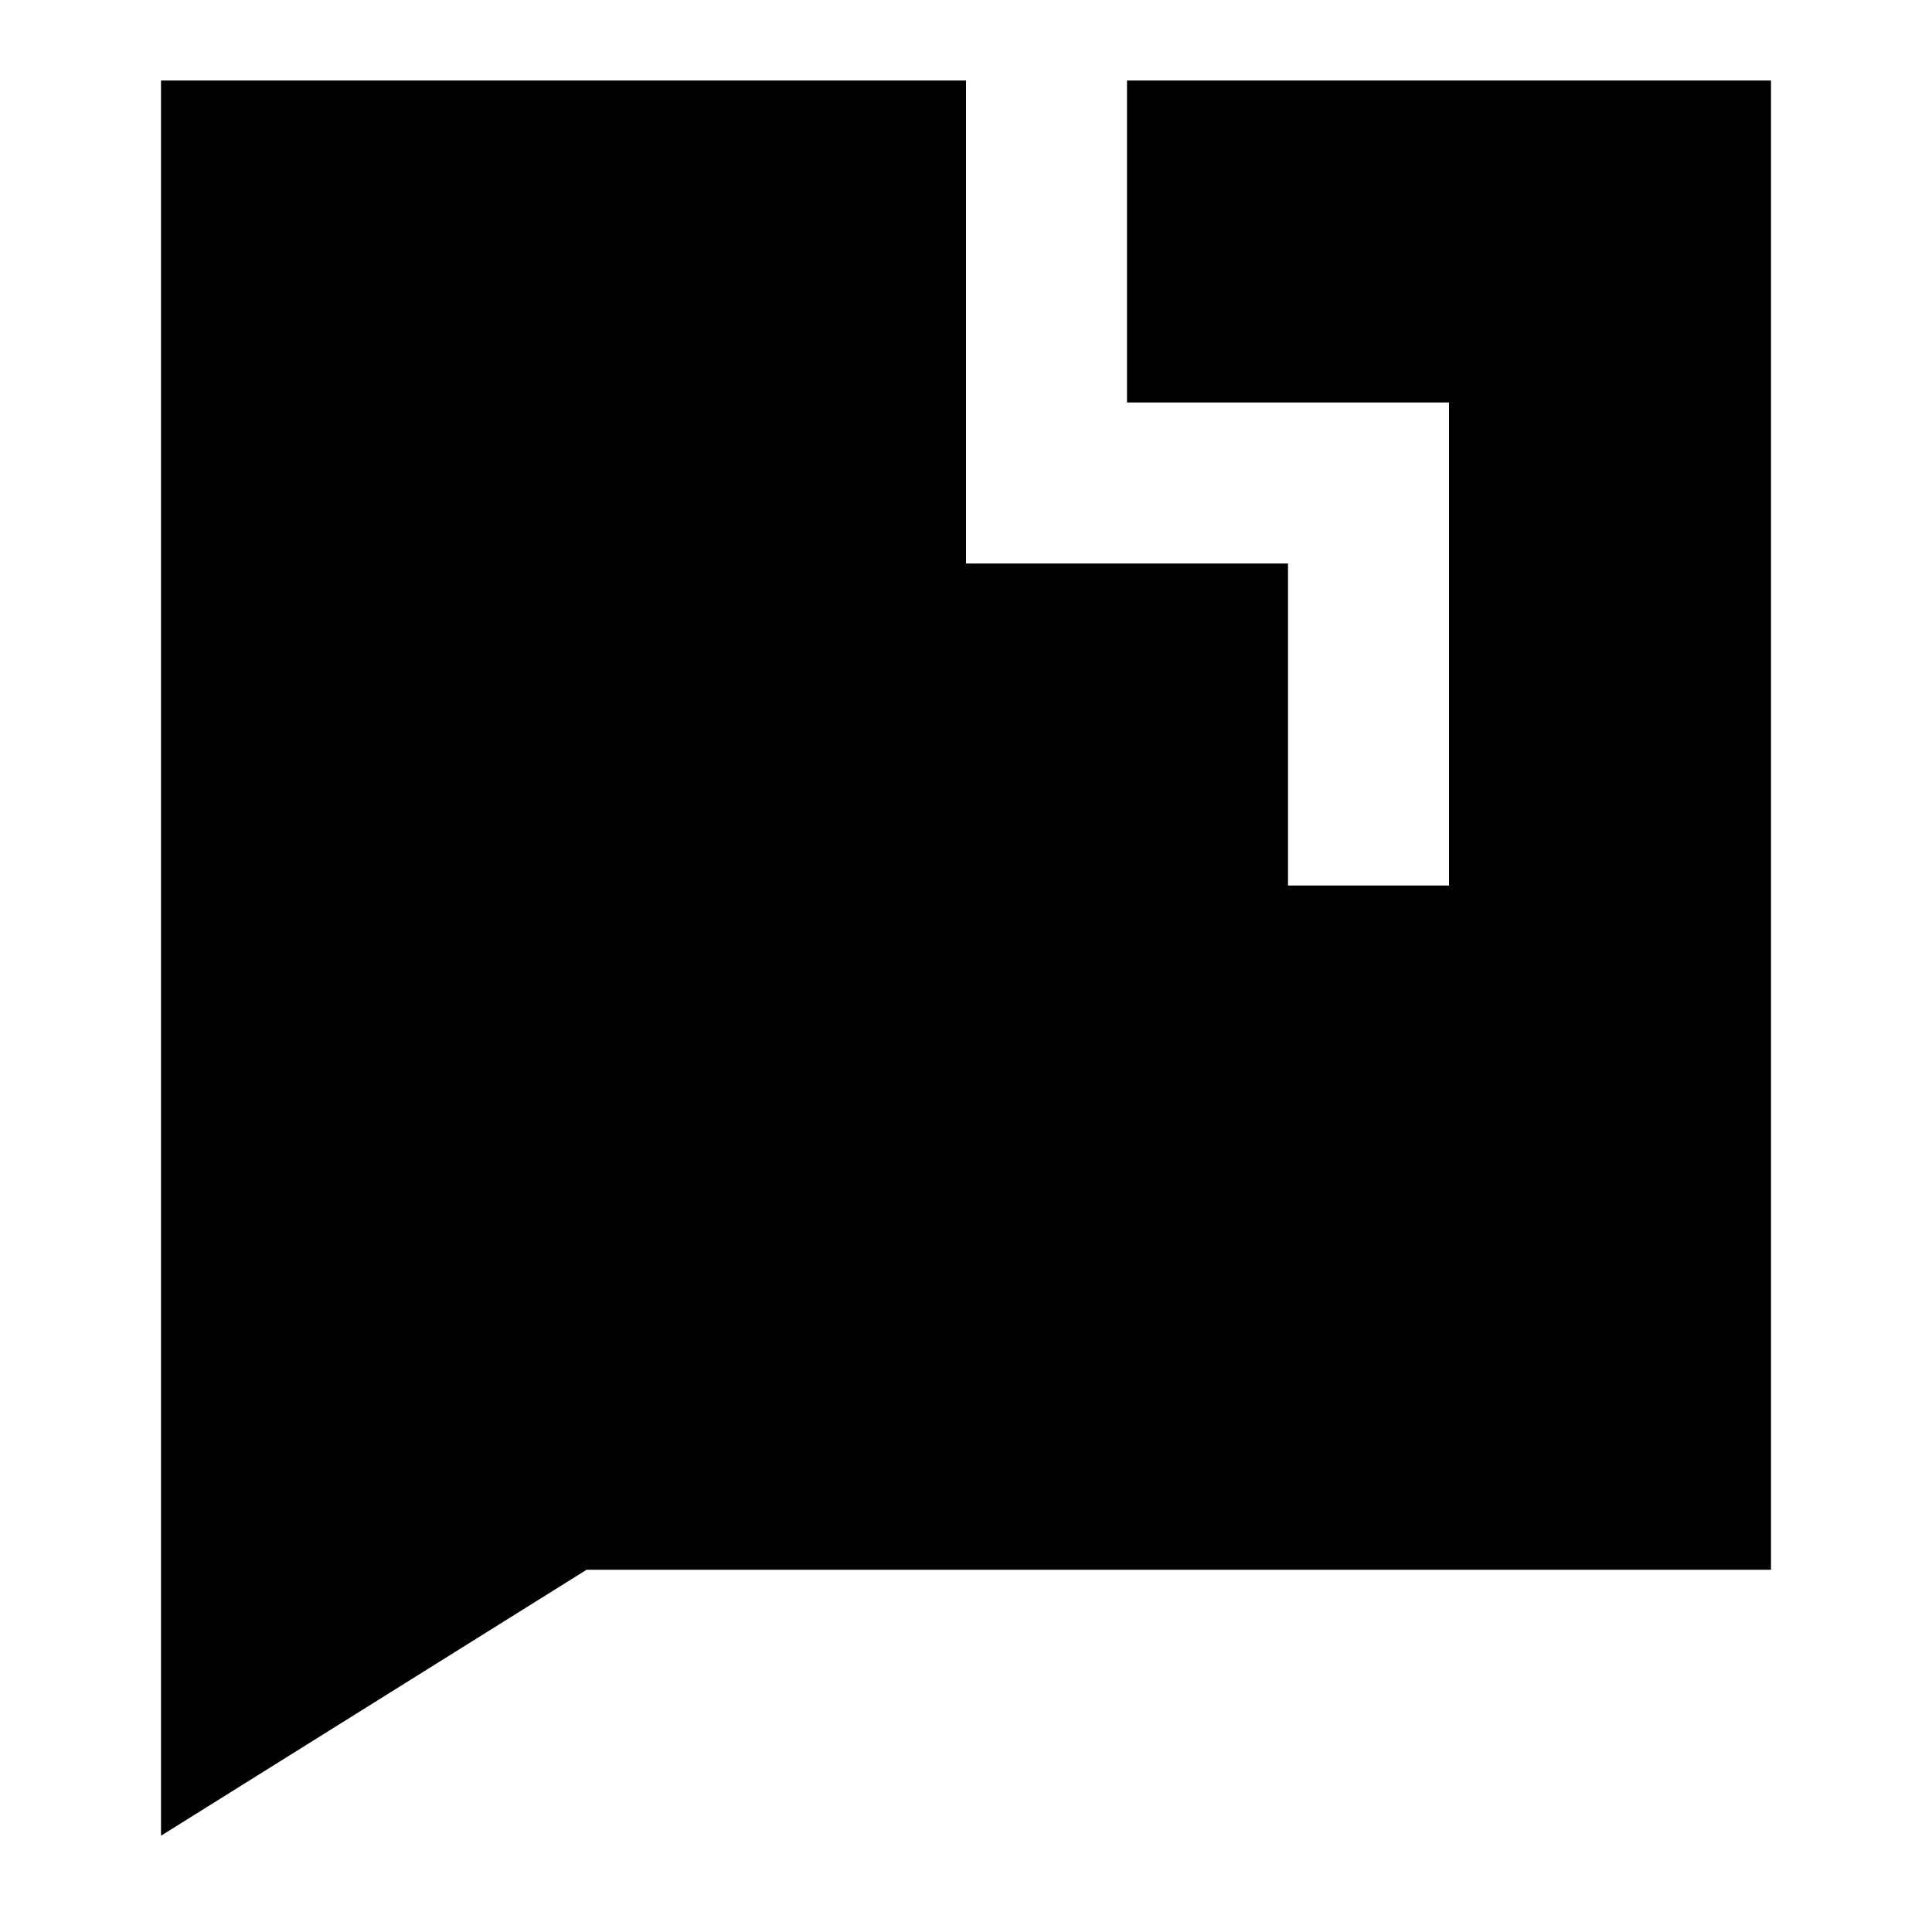 <svg xmlns="http://www.w3.org/2000/svg" fill="none" viewBox="0 0 24 24" id="Chat-Bubble-Crack-Square--Streamline-Sharp">
  <desc>
    Chat Bubble Crack Square Streamline Icon: https://streamlinehq.com
  </desc>
  <g id="chat-bubble-crack-square--messages-message-bubble-chat-square">
    <path id="Subtract" fill="#000000" fill-rule="evenodd" d="M12 1v6h4v4h2V5h-4V1h8l0 18.5H7.287l-5.287 3.304V1H12Z" clip-rule="evenodd" stroke-width="1"></path>
  </g>
</svg>